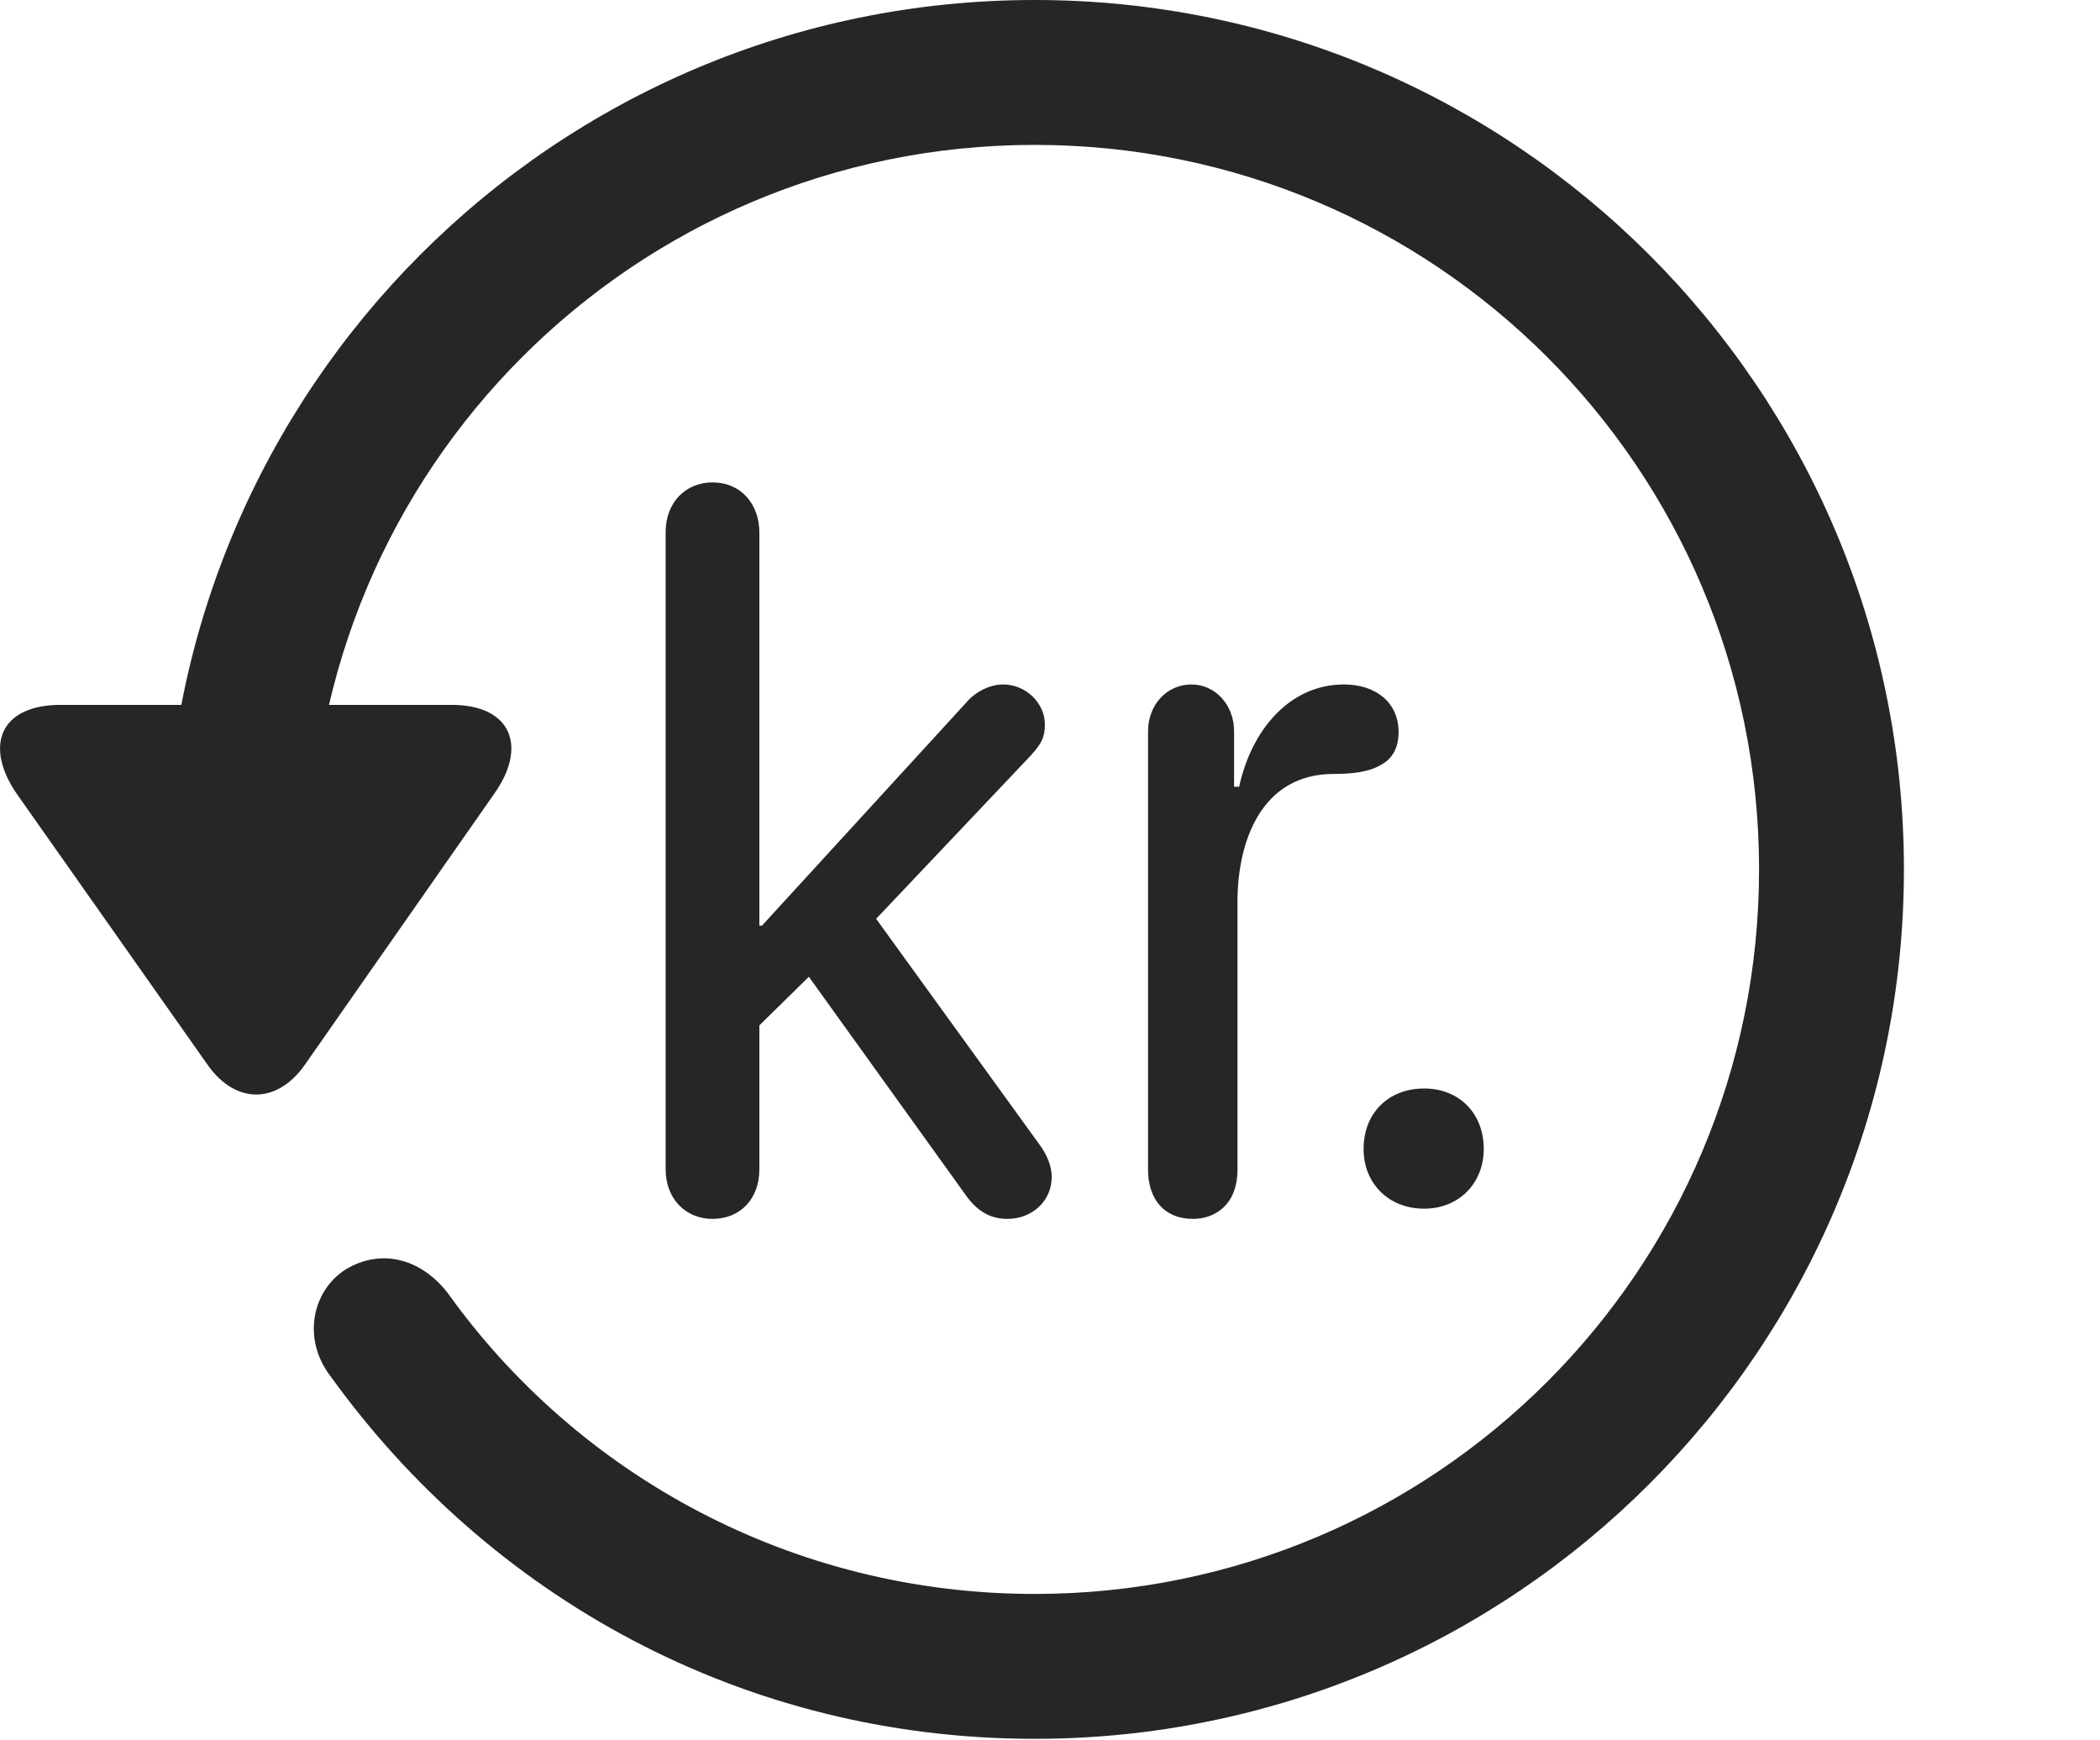 <?xml version="1.0" encoding="UTF-8"?>
<!--Generator: Apple Native CoreSVG 341-->
<!DOCTYPE svg
PUBLIC "-//W3C//DTD SVG 1.1//EN"
       "http://www.w3.org/Graphics/SVG/1.1/DTD/svg11.dtd">
<svg version="1.1" xmlns="http://www.w3.org/2000/svg" xmlns:xlink="http://www.w3.org/1999/xlink" viewBox="0 0 24.065 19.932">
 <g>
  <rect height="19.932" opacity="0" width="24.065" x="0" y="0"/>
  <path d="M0.695 8.076C-0.008 8.076-0.184 8.555 0.197 9.102L2.384 12.207C2.706 12.656 3.175 12.646 3.488 12.207L5.665 9.092C6.046 8.555 5.861 8.076 5.177 8.076ZM21.818 9.961C21.818 4.463 17.355 0 11.857 0C6.359 0 1.906 4.453 1.896 9.971C1.906 10.43 2.267 10.791 2.716 10.791C3.175 10.791 3.556 10.42 3.556 9.961C3.556 5.371 7.267 1.66 11.857 1.66C16.447 1.66 20.158 5.371 20.158 9.961C20.158 14.551 16.447 18.262 11.857 18.262C9.074 18.262 6.622 16.895 5.138 14.824C4.835 14.424 4.376 14.297 3.966 14.541C3.576 14.785 3.458 15.342 3.79 15.771C5.607 18.291 8.507 19.922 11.857 19.922C17.355 19.922 21.818 15.459 21.818 9.961Z" fill="black" fill-opacity="0.85"/>
  <path d="M8.165 13.965C8.488 13.965 8.702 13.73 8.702 13.398L8.702 11.748L9.269 11.191L11.066 13.691C11.183 13.857 11.329 13.965 11.544 13.965C11.828 13.965 12.052 13.76 12.052 13.486C12.052 13.35 11.993 13.223 11.906 13.105L10.04 10.527L11.779 8.691C11.906 8.555 11.974 8.477 11.974 8.301C11.974 8.057 11.759 7.842 11.495 7.842C11.339 7.842 11.173 7.93 11.075 8.047L8.732 10.605L8.702 10.605L8.702 6.104C8.702 5.771 8.488 5.527 8.165 5.527C7.853 5.527 7.628 5.762 7.628 6.094L7.628 13.398C7.628 13.73 7.853 13.965 8.165 13.965ZM13.673 13.965C13.908 13.965 14.181 13.818 14.181 13.398L14.181 10.332C14.181 9.639 14.454 8.867 15.284 8.867C15.49 8.867 15.685 8.848 15.831 8.76C15.958 8.691 16.027 8.564 16.027 8.389C16.027 8.037 15.753 7.842 15.402 7.842C14.767 7.842 14.337 8.379 14.2 9.014L14.142 9.014L14.142 8.379C14.142 8.076 13.927 7.842 13.654 7.842C13.37 7.842 13.156 8.076 13.156 8.379L13.156 13.398C13.156 13.74 13.341 13.965 13.673 13.965ZM16.32 13.848C16.72 13.848 17.003 13.555 17.003 13.164C17.003 12.754 16.72 12.471 16.32 12.471C15.909 12.471 15.626 12.754 15.626 13.164C15.626 13.555 15.909 13.848 16.32 13.848Z" fill="black" fill-opacity="0.85"/>
 </g>
</svg>
